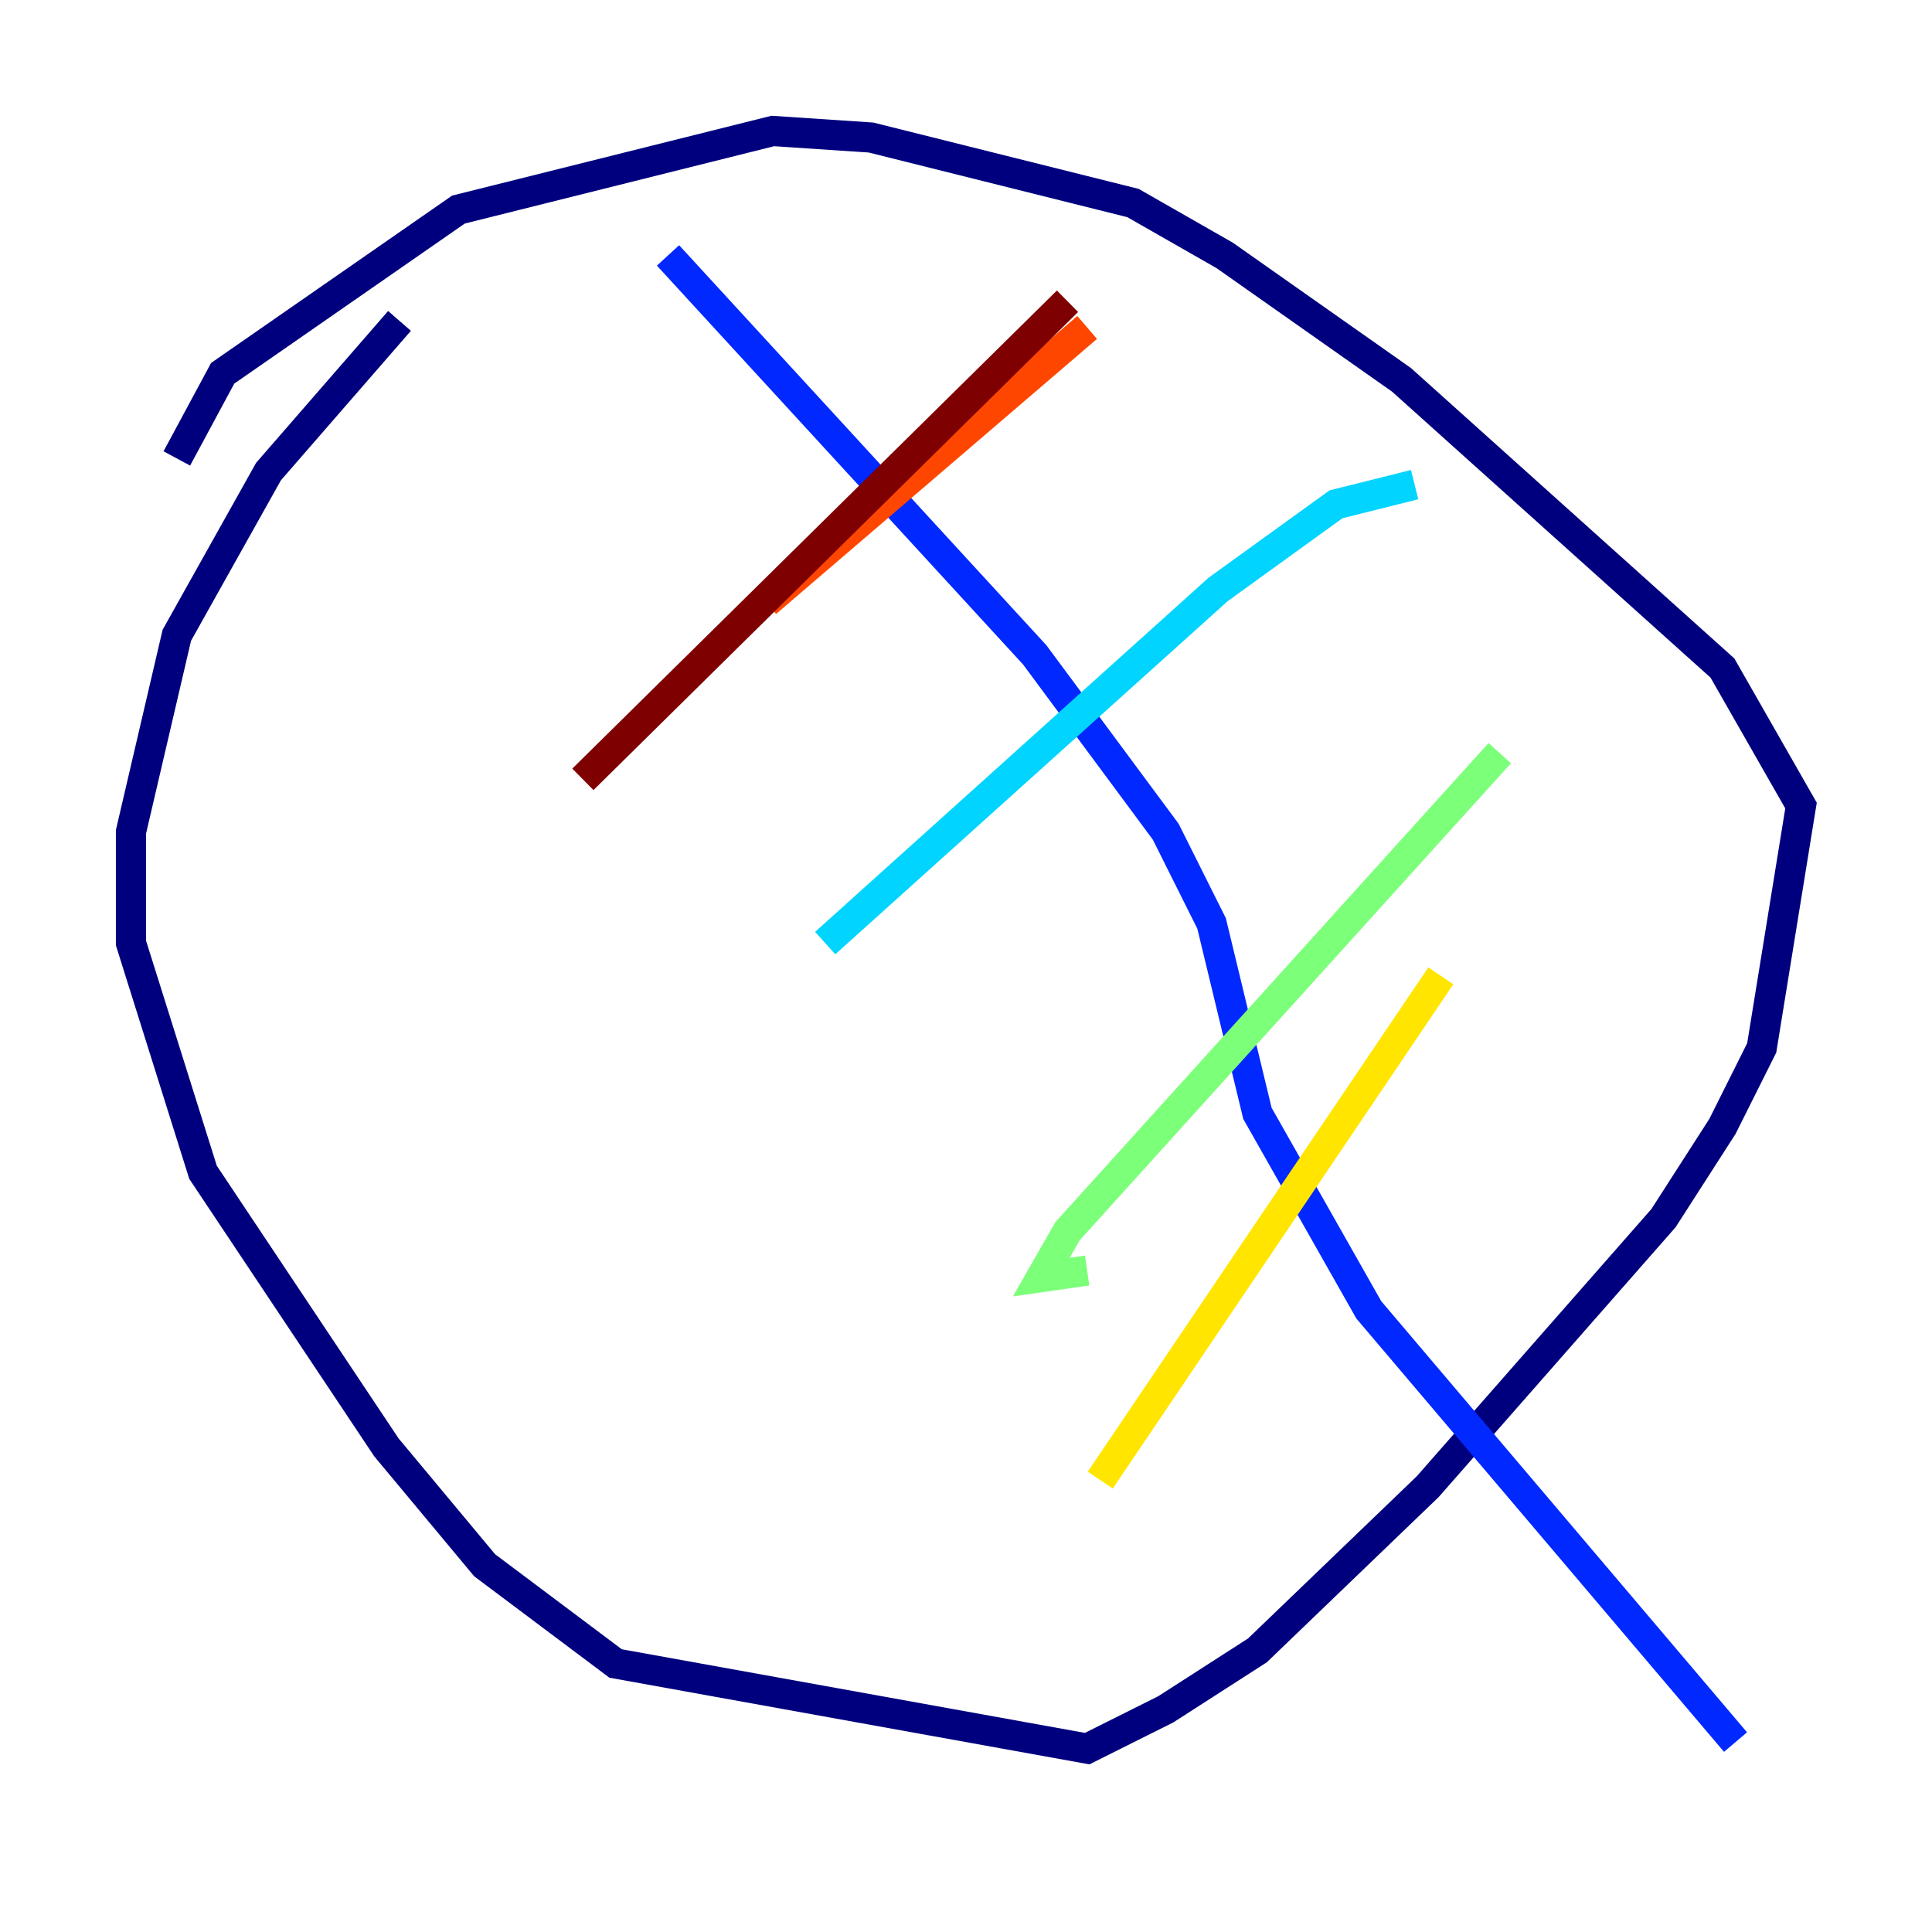 <?xml version="1.0" encoding="utf-8" ?>
<svg baseProfile="tiny" height="128" version="1.2" viewBox="0,0,128,128" width="128" xmlns="http://www.w3.org/2000/svg" xmlns:ev="http://www.w3.org/2001/xml-events" xmlns:xlink="http://www.w3.org/1999/xlink"><defs /><polyline fill="none" points="11.715,30.373 14.752,24.732 30.373,13.885 51.2,8.678 57.709,9.112 75.064,13.451 81.139,16.922 92.854,25.166 114.115,44.258 119.322,53.37 116.719,69.424 114.115,74.63 110.21,80.705 94.59,98.495 83.308,109.342 77.234,113.248 72.027,115.851 40.786,110.21 32.108,103.702 25.6,95.891 13.451,77.668 8.678,62.481 8.678,55.105 11.715,42.088 17.79,31.241 26.468,21.261" stroke="#00007f" stroke-width="2" /><polyline fill="none" points="44.258,16.922 68.556,43.39 77.234,55.105 80.271,61.18 83.308,73.763 90.685,86.78 114.983,115.417" stroke="#0028ff" stroke-width="2" /><polyline fill="none" points="93.722,32.108 88.515,33.41 80.705,39.051 54.671,62.481" stroke="#00d4ff" stroke-width="2" /><polyline fill="none" points="99.363,49.898 70.725,81.573 68.99,84.61 72.027,84.176" stroke="#7cff79" stroke-width="2" /><polyline fill="none" points="95.458,64.651 72.895,98.061" stroke="#ffe500" stroke-width="2" /><polyline fill="none" points="72.027,21.695 50.766,39.919" stroke="#ff4600" stroke-width="2" /><polyline fill="none" points="70.725,19.959 38.617,51.634" stroke="#7f0000" stroke-width="2" /></svg>